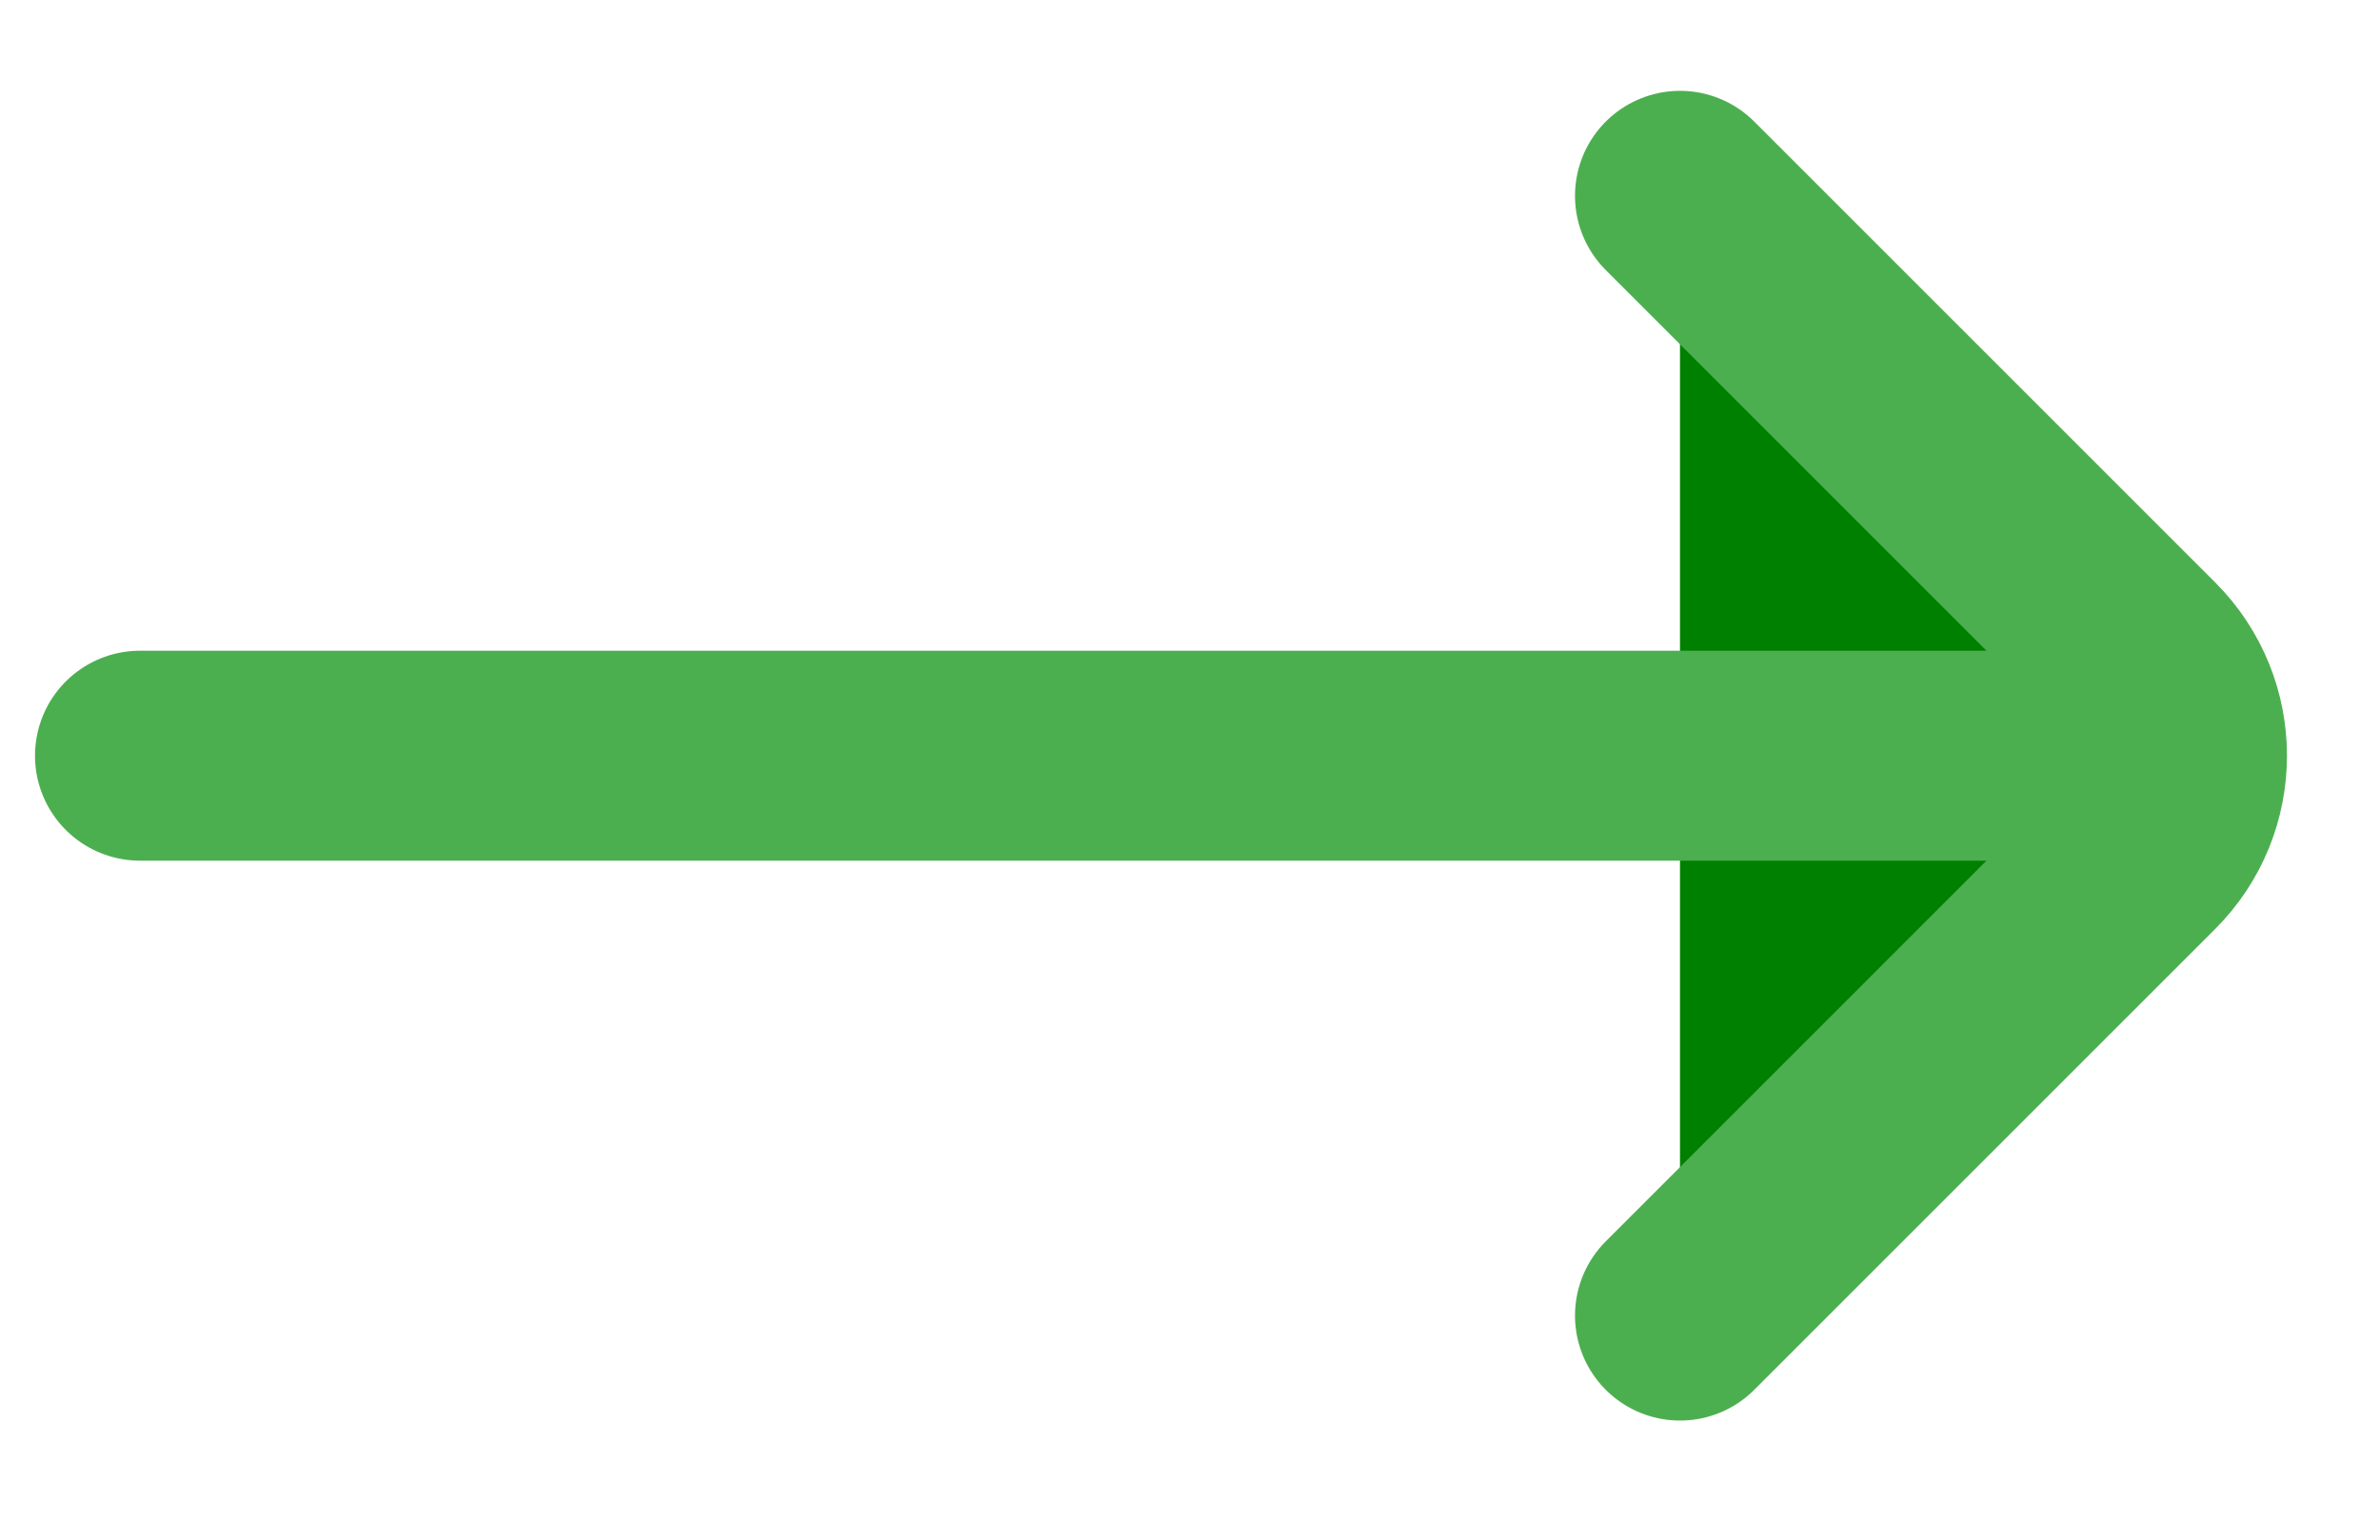 <svg width="17" height="11" viewBox="0 0 17 11" fill="green" xmlns="http://www.w3.org/2000/svg">
    <path
        d="M12 9.399L15.293 6.106C15.683 5.716 15.683 5.082 15.293 4.692L12 1.399M15 5.399L1 5.399"
        stroke="#4CAF4F" stroke-width="1.5" stroke-linecap="round" />
</svg>